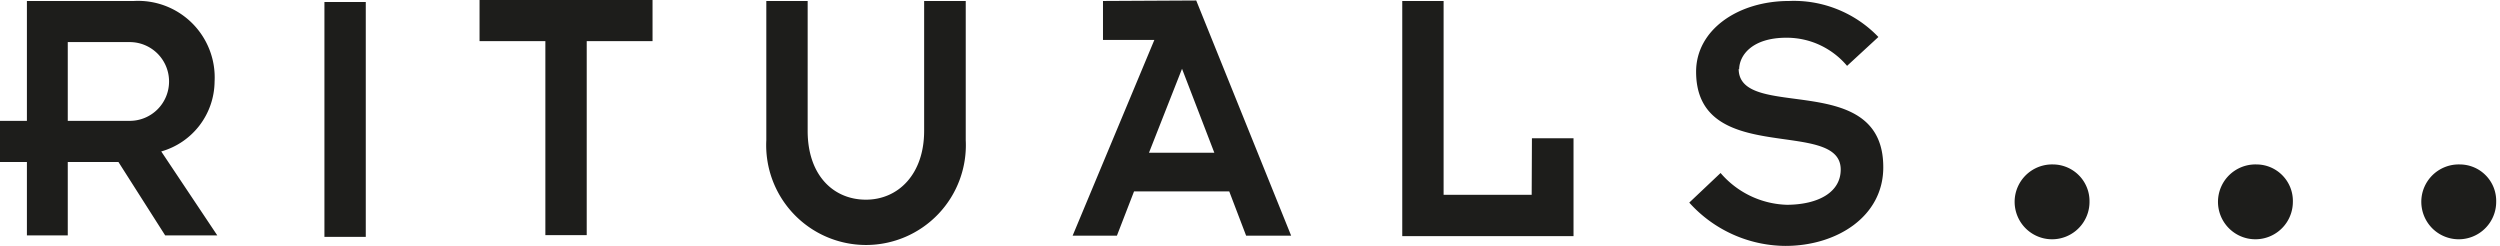 <svg xmlns="http://www.w3.org/2000/svg" width="122" height="12" fill="none" xmlns:v="https://vecta.io/nano"><path d="M10.472 3.976c.028-.524-.055-1.048-.244-1.538s-.478-.935-.85-1.305S8.561.474 8.07.287 7.055.019 6.531.048H1.313v5.851H0v2.006h1.313v3.582h1.994V7.904h2.472l2.281 3.582h2.543L7.869 7.391a3.58 3.58 0 0 0 2.603-3.415zM3.307 5.899V2.054h3.021a1.92 1.92 0 0 1 1.922 1.922 1.92 1.92 0 0 1-1.922 1.922H3.307zm12.525 5.66h2.018V.096h-2.018v11.463zm7.57-9.552h3.212v9.469h2.018V2.006h3.212V0h-8.442v2.006zm21.696 4.382c0 2.101-1.254 3.355-2.842 3.355s-2.842-1.194-2.842-3.355V.048h-2.018v6.794a4.87 4.87 0 0 0 1.337 3.6 4.87 4.87 0 0 0 3.529 1.513 4.87 4.87 0 0 0 3.529-1.513 4.87 4.87 0 0 0 1.337-3.6V.048h-2.03v6.34zm8.728-6.34v1.899h2.507l-3.988 9.552h2.161l.836-2.161h4.645l.824 2.161h2.197L58.376.024l-4.549.024zm2.245 7.403l1.612-4.096 1.576 4.096h-3.188zm18.675 2.054h-4.298V.048H68.43v11.475h8.358V6.746h-2.03l-.012 2.758zm10.125-6.113c0-.693.633-1.552 2.305-1.552.564-.002 1.122.119 1.633.357s.965.584 1.328 1.016l1.528-1.409c-.56-.585-1.239-1.044-1.99-1.347S88.117.014 87.307.048c-2.496 0-4.537 1.409-4.537 3.451 0 4.681 7.057 2.209 7.057 4.776 0 1.098-1.075 1.707-2.615 1.719a4.43 4.43 0 0 1-3.248-1.552l-1.528 1.445c.592.66 1.315 1.188 2.123 1.552s1.683.555 2.569.561c2.508 0 4.776-1.433 4.776-3.833.012-4.812-7.057-2.209-7.057-4.812l.024.036zm15.355 4.633c-.365-.017-.726.076-1.037.266s-.558.469-.71.801-.2.702-.139 1.061.228.693.48.957.577.446.933.524a1.83 1.83 0 0 0 1.067-.089c.338-.136.629-.369.833-.671a1.82 1.82 0 0 0 .315-1.023c.005-.236-.037-.471-.124-.691s-.215-.421-.379-.59a1.79 1.79 0 0 0-1.264-.546h.024zm9.922 0c-.364-.017-.725.076-1.036.266a1.82 1.82 0 0 0-.71.801c-.151.332-.199.702-.139 1.061a1.83 1.83 0 0 0 1.413 1.481 1.83 1.83 0 0 0 1.901-.76 1.83 1.83 0 0 0 .315-1.023c.006-.237-.035-.472-.121-.693a1.79 1.79 0 0 0-.958-.991c-.218-.093-.452-.142-.689-.143h.024zm9.923 0c-.365-.017-.726.076-1.037.266s-.558.469-.71.801-.199.702-.138 1.061.228.693.479.957.577.446.934.524.728.046 1.066-.089.63-.369.834-.671a1.82 1.82 0 0 0 .315-1.023 1.8 1.8 0 0 0-.12-.693c-.086-.221-.215-.422-.38-.592a1.77 1.77 0 0 0-.579-.399 1.78 1.78 0 0 0-.688-.143h.024z" fill="#1d1d1b"/></svg>